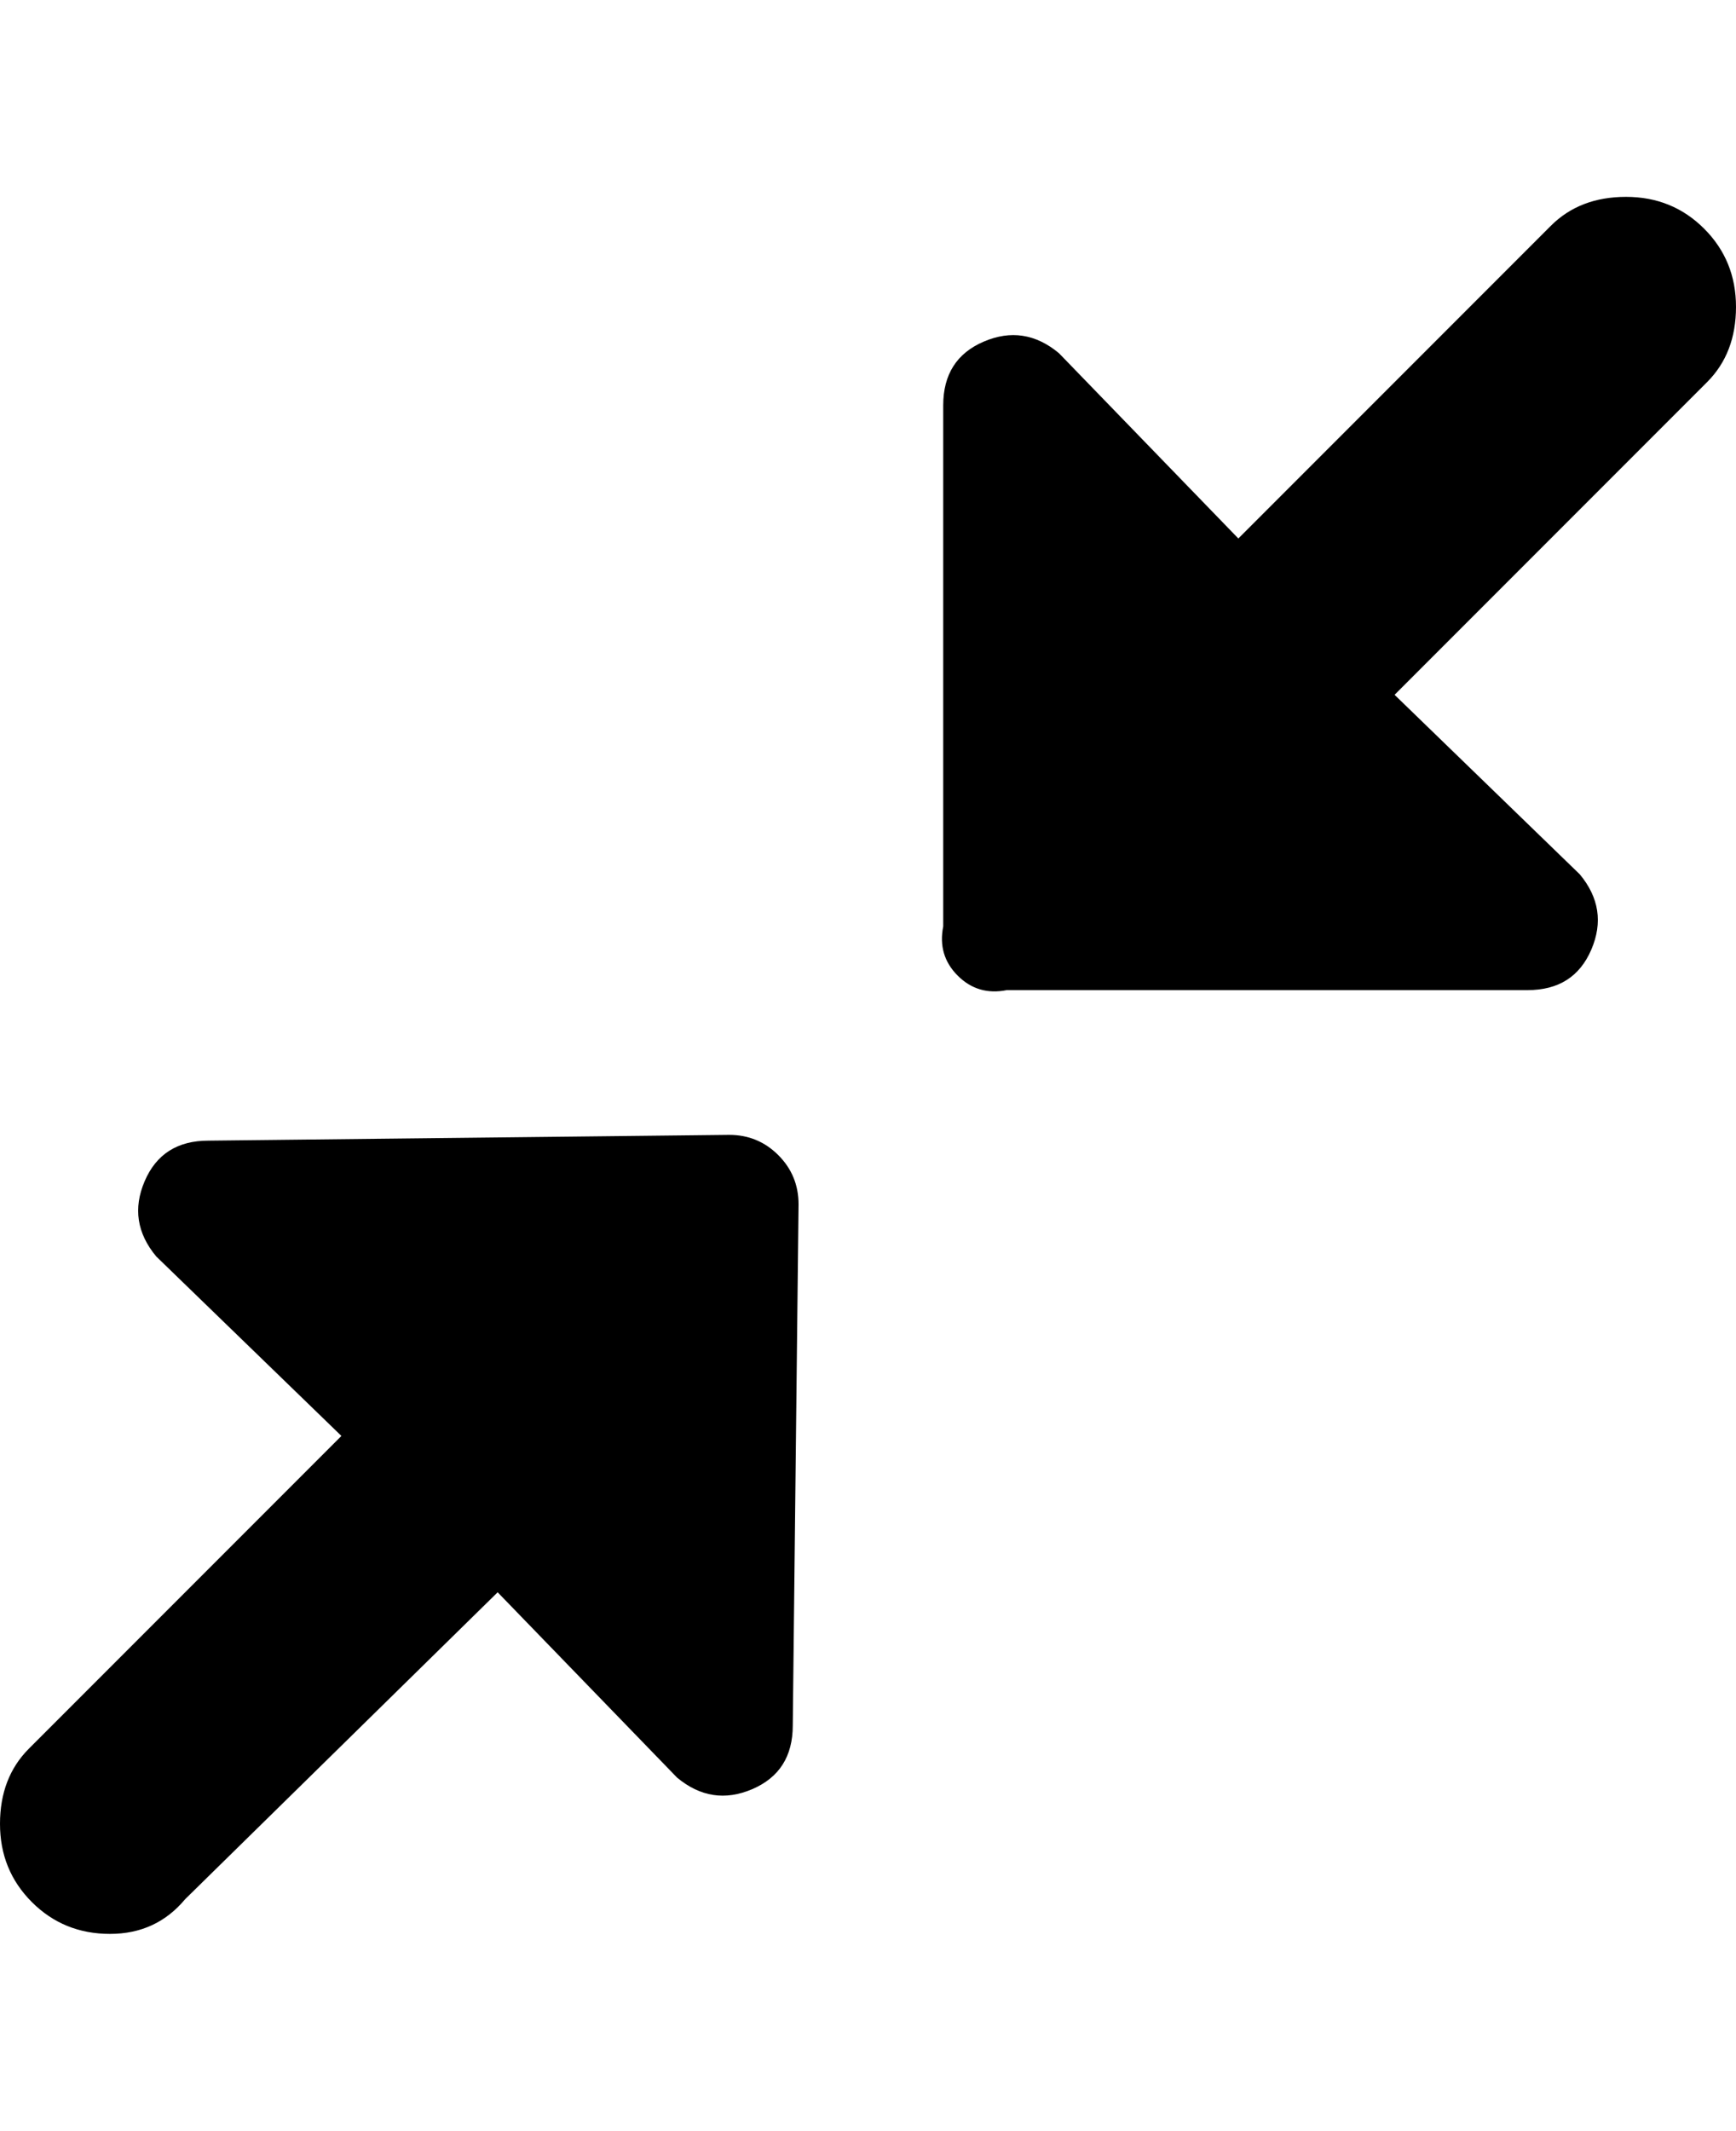 <svg viewBox="0 0 300 368" xmlns="http://www.w3.org/2000/svg"><path d="M295 66l-54 54 32 31q5 6 2 13t-11 7h-90q-5 1-8.5-2.5T163 160V70q0-8 7-11t13 2l31 32 54-54q5-5 13-5t13.5 5.5Q300 45 300 53t-5 13zM126 196l-90 1q-8 0-11 7t2 13l32 31-54 54q-5 5-5 13t5.5 13.5Q11 334 19 334t13-6l54-53 31 32q6 5 13 2t7-11l1-90q0-5-3.5-8.5T126 196z"/></svg>